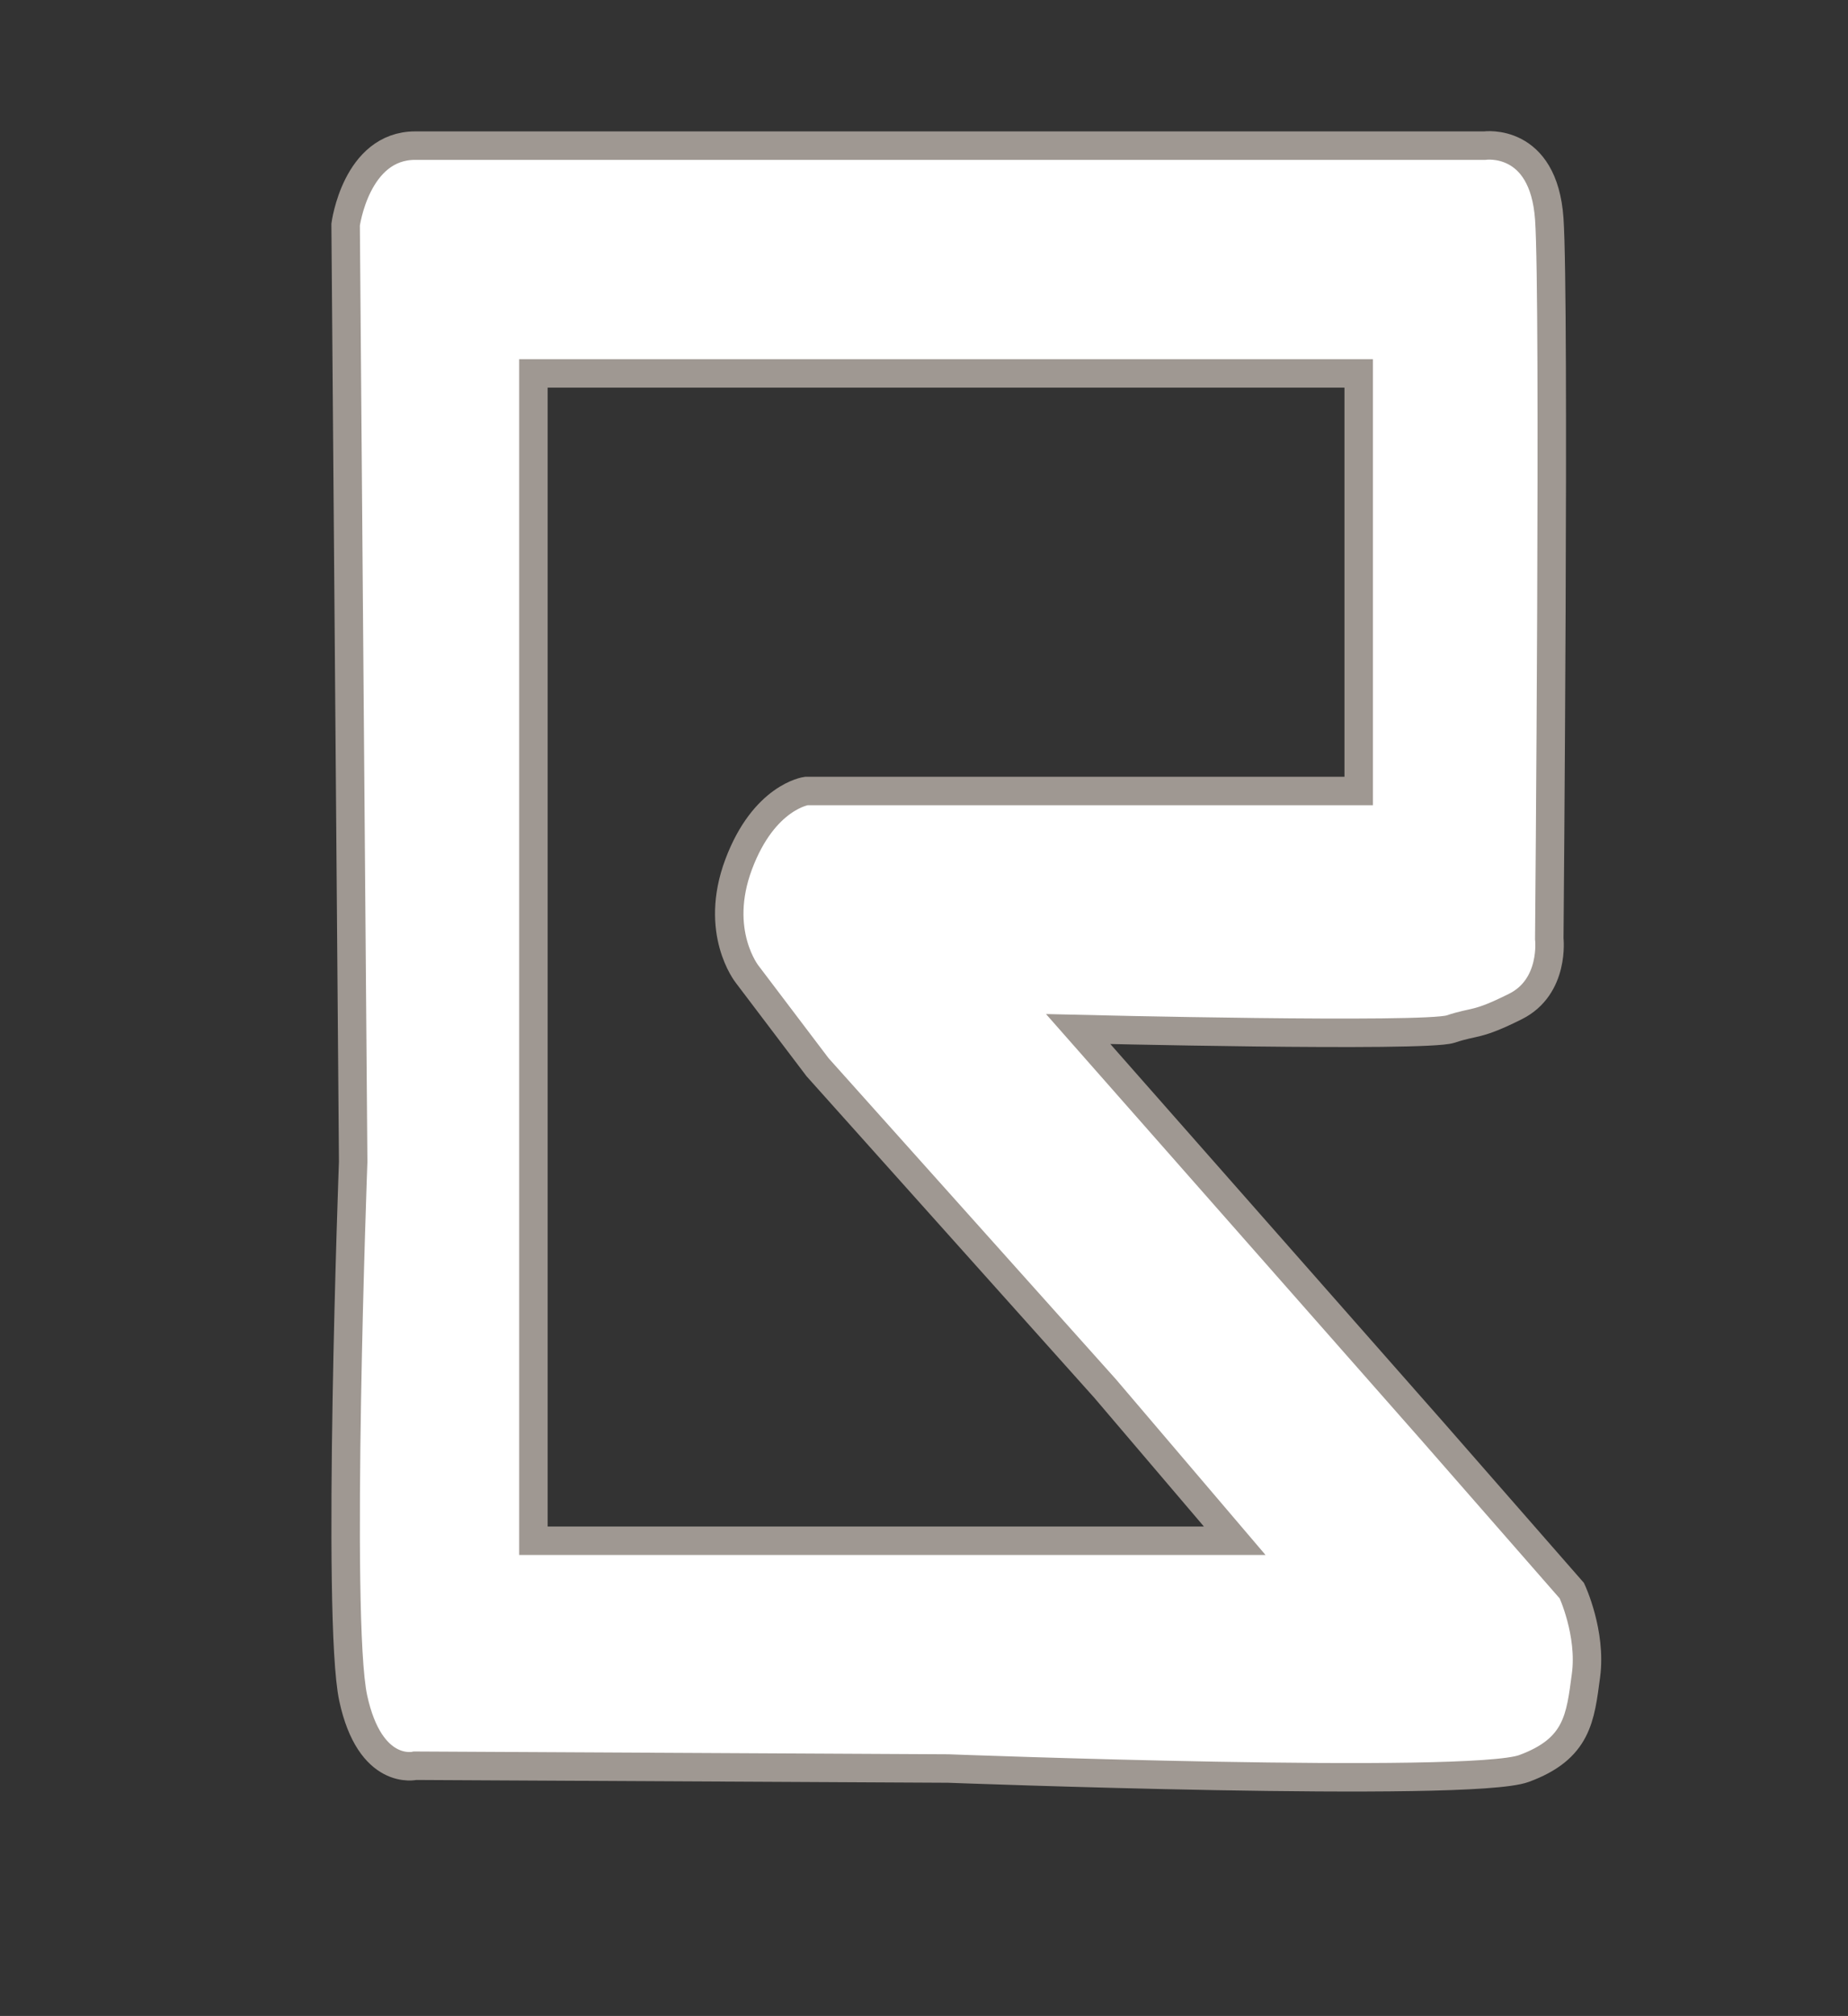 <svg id="Layer_1" data-name="Layer 1" xmlns="http://www.w3.org/2000/svg" viewBox="0 0 389.62 424.83"><rect x="0" y="0" width="389.62" height="424.83" fill="#333333" stroke="none"/><defs><style>.cls-1{fill:#fff;stroke:#9f9892;stroke-miterlimit:10;stroke-width:6px;}</style></defs><title>Artboard 1</title><path class="cls-1" d="M331.4,335.22l-29.14-33.31-74.94-85.05s73.15,1.78,78.51,0,5.35-.6,13.68-4.76,7.13-14.28,7.13-14.28,1.19-134.42,0-151.67S313,30.69,313,30.69H87.54c-12.49,0-14.67,16.65-14.67,16.65l1.59,197.47s-3.57,96.36,0,113S87.54,372.1,87.54,372.1l112.41.59s110,4.16,121.34,0,11.9-10.71,13.09-19.63S331.4,335.22,331.4,335.22ZM112.46,324.69v-246h174v88H170s-8.91,1.19-14.26,15.44,1.78,23.17,1.78,23.17l14.85,19.6L233,292.62l27.32,32.07Z"/></svg>
